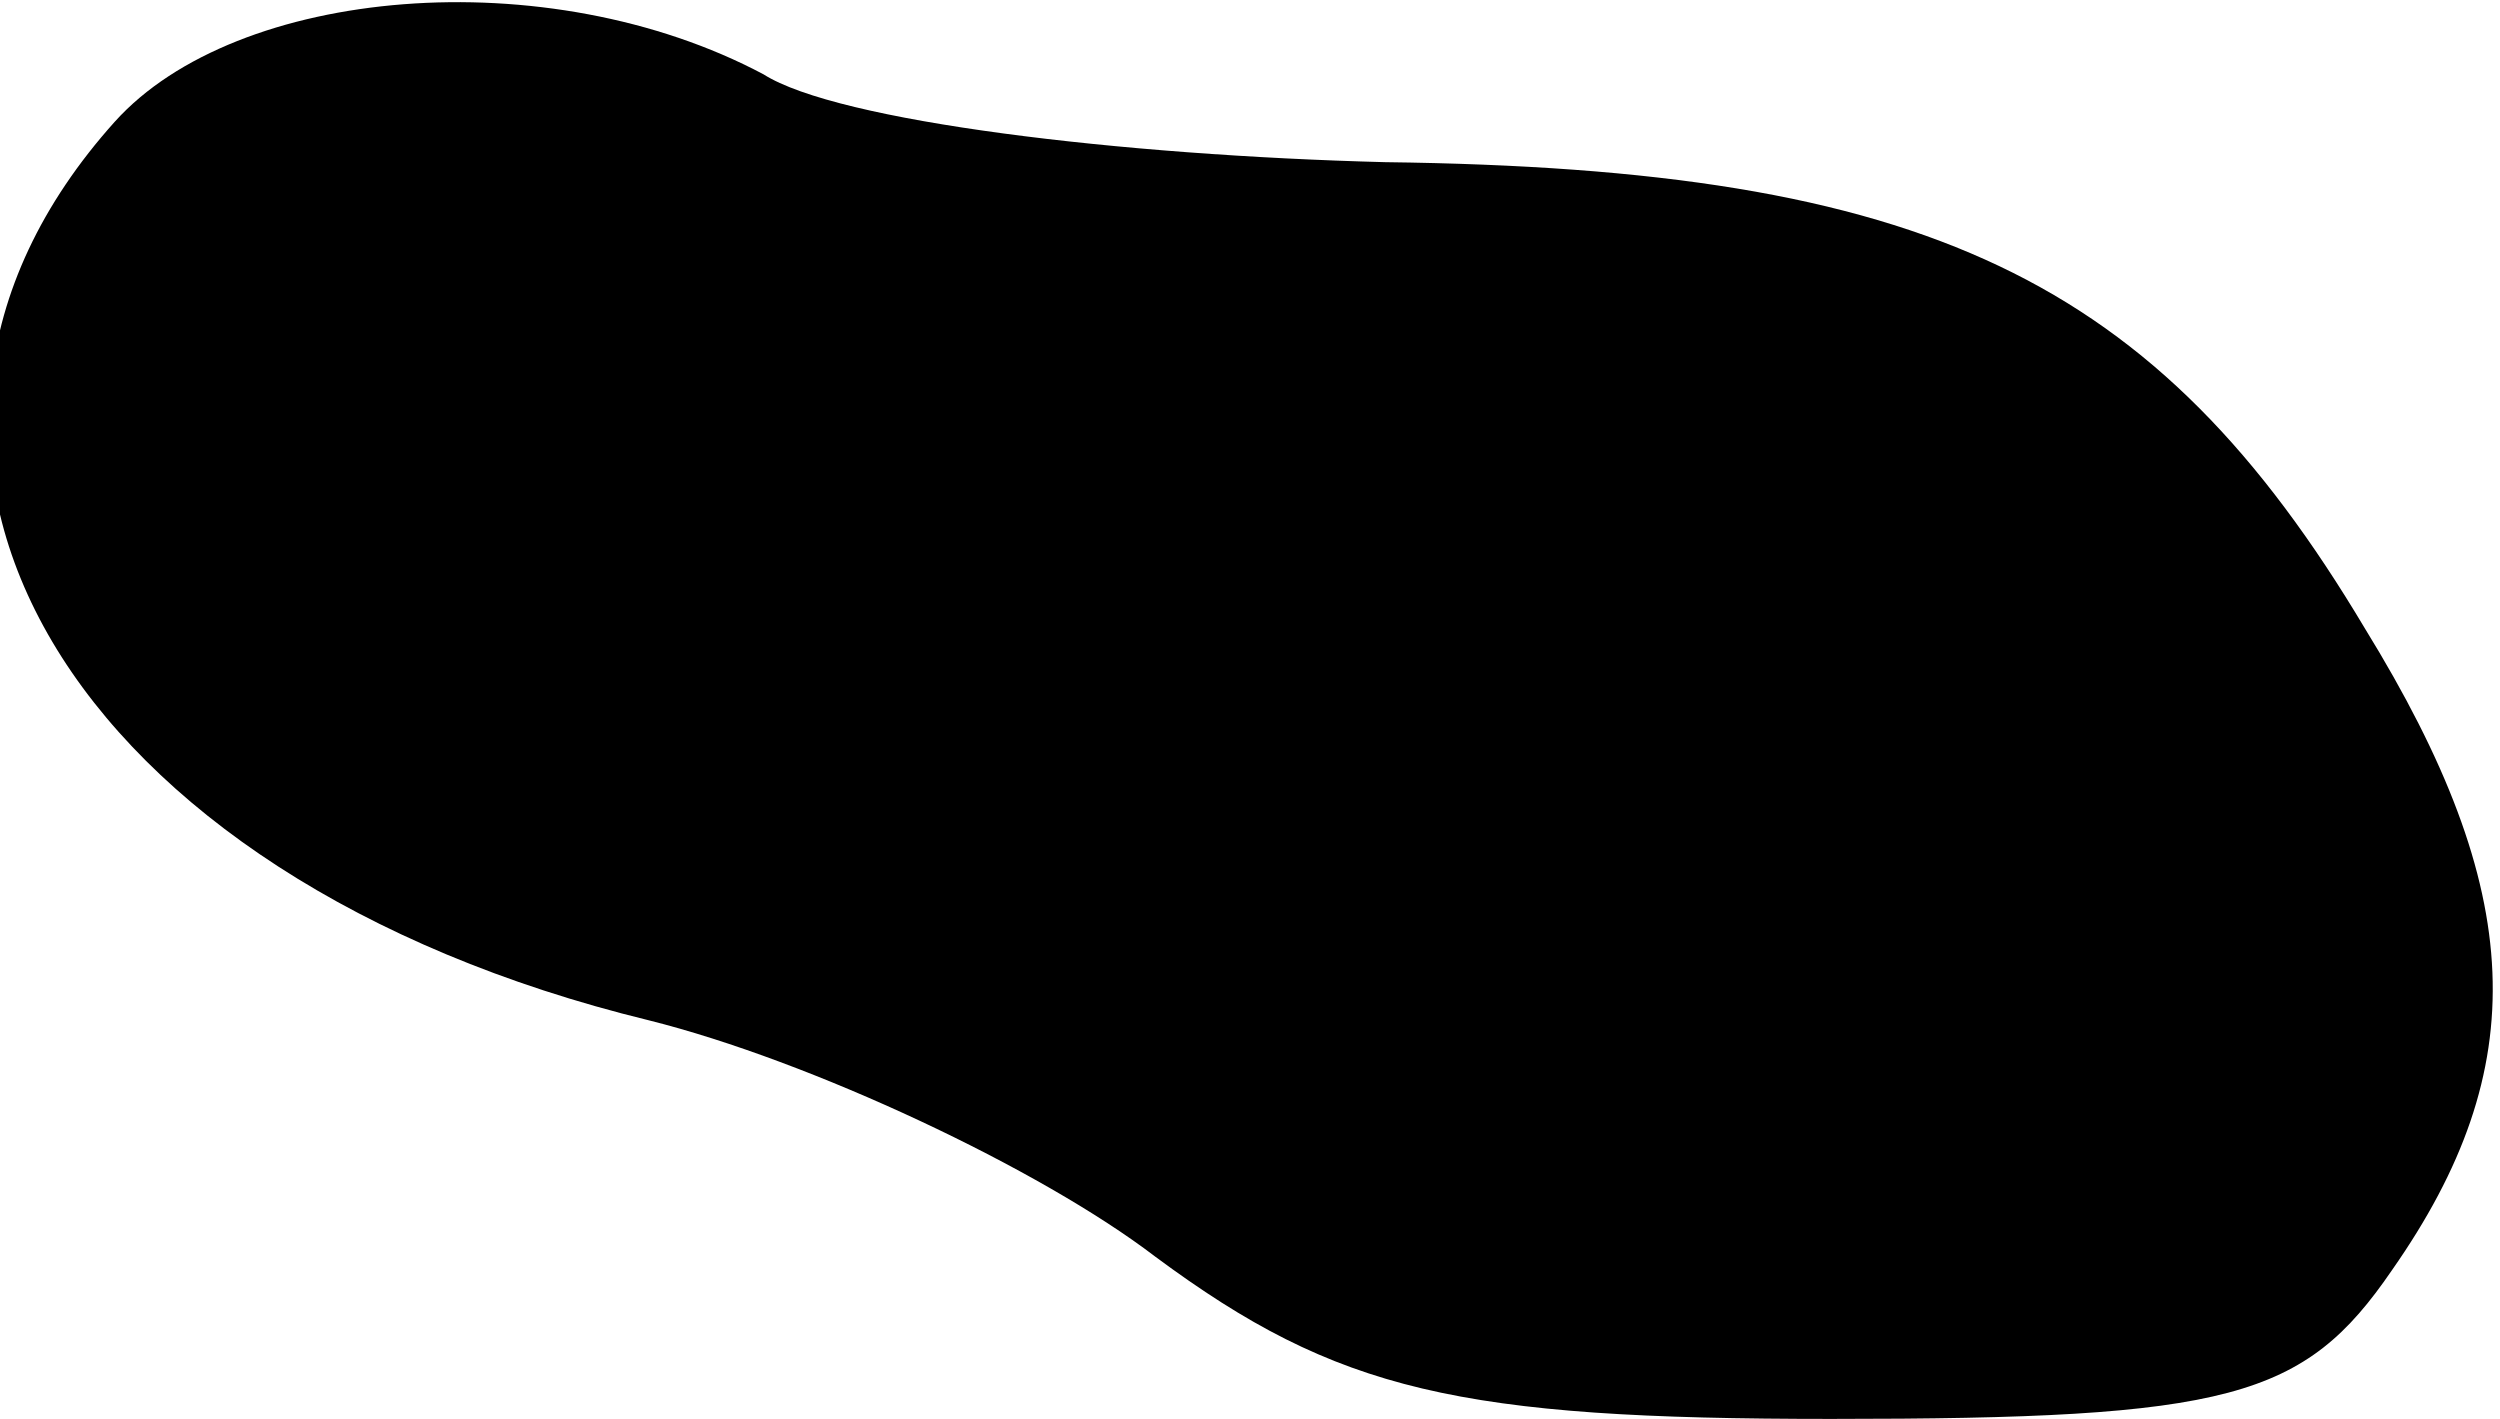 <?xml version="1.0" standalone="no"?>
<!DOCTYPE svg PUBLIC "-//W3C//DTD SVG 20010904//EN"
 "http://www.w3.org/TR/2001/REC-SVG-20010904/DTD/svg10.dtd">
<svg version="1.0" xmlns="http://www.w3.org/2000/svg"
 width="37pt" height="21pt" viewBox="0 0 37 21"
 preserveAspectRatio="xMidYMid meet">
<g transform="translate(0,21) scale(0.1,-0.1)"
fill="#000000" stroke="none">
<path fill="#000000" stroke="none" d="M17 192 c-44 -49 -7 -112 79 -133 24
-6 58 -22 75 -35 27 -20 45 -24 100 -24 59 0 70 3 83 22 21 30 20 56 -4 95
-31 52 -65 68 -145 69 -39 1 -81 6 -92 13 -32 17 -78 13 -96 -7z"/>
</g>
</svg>
